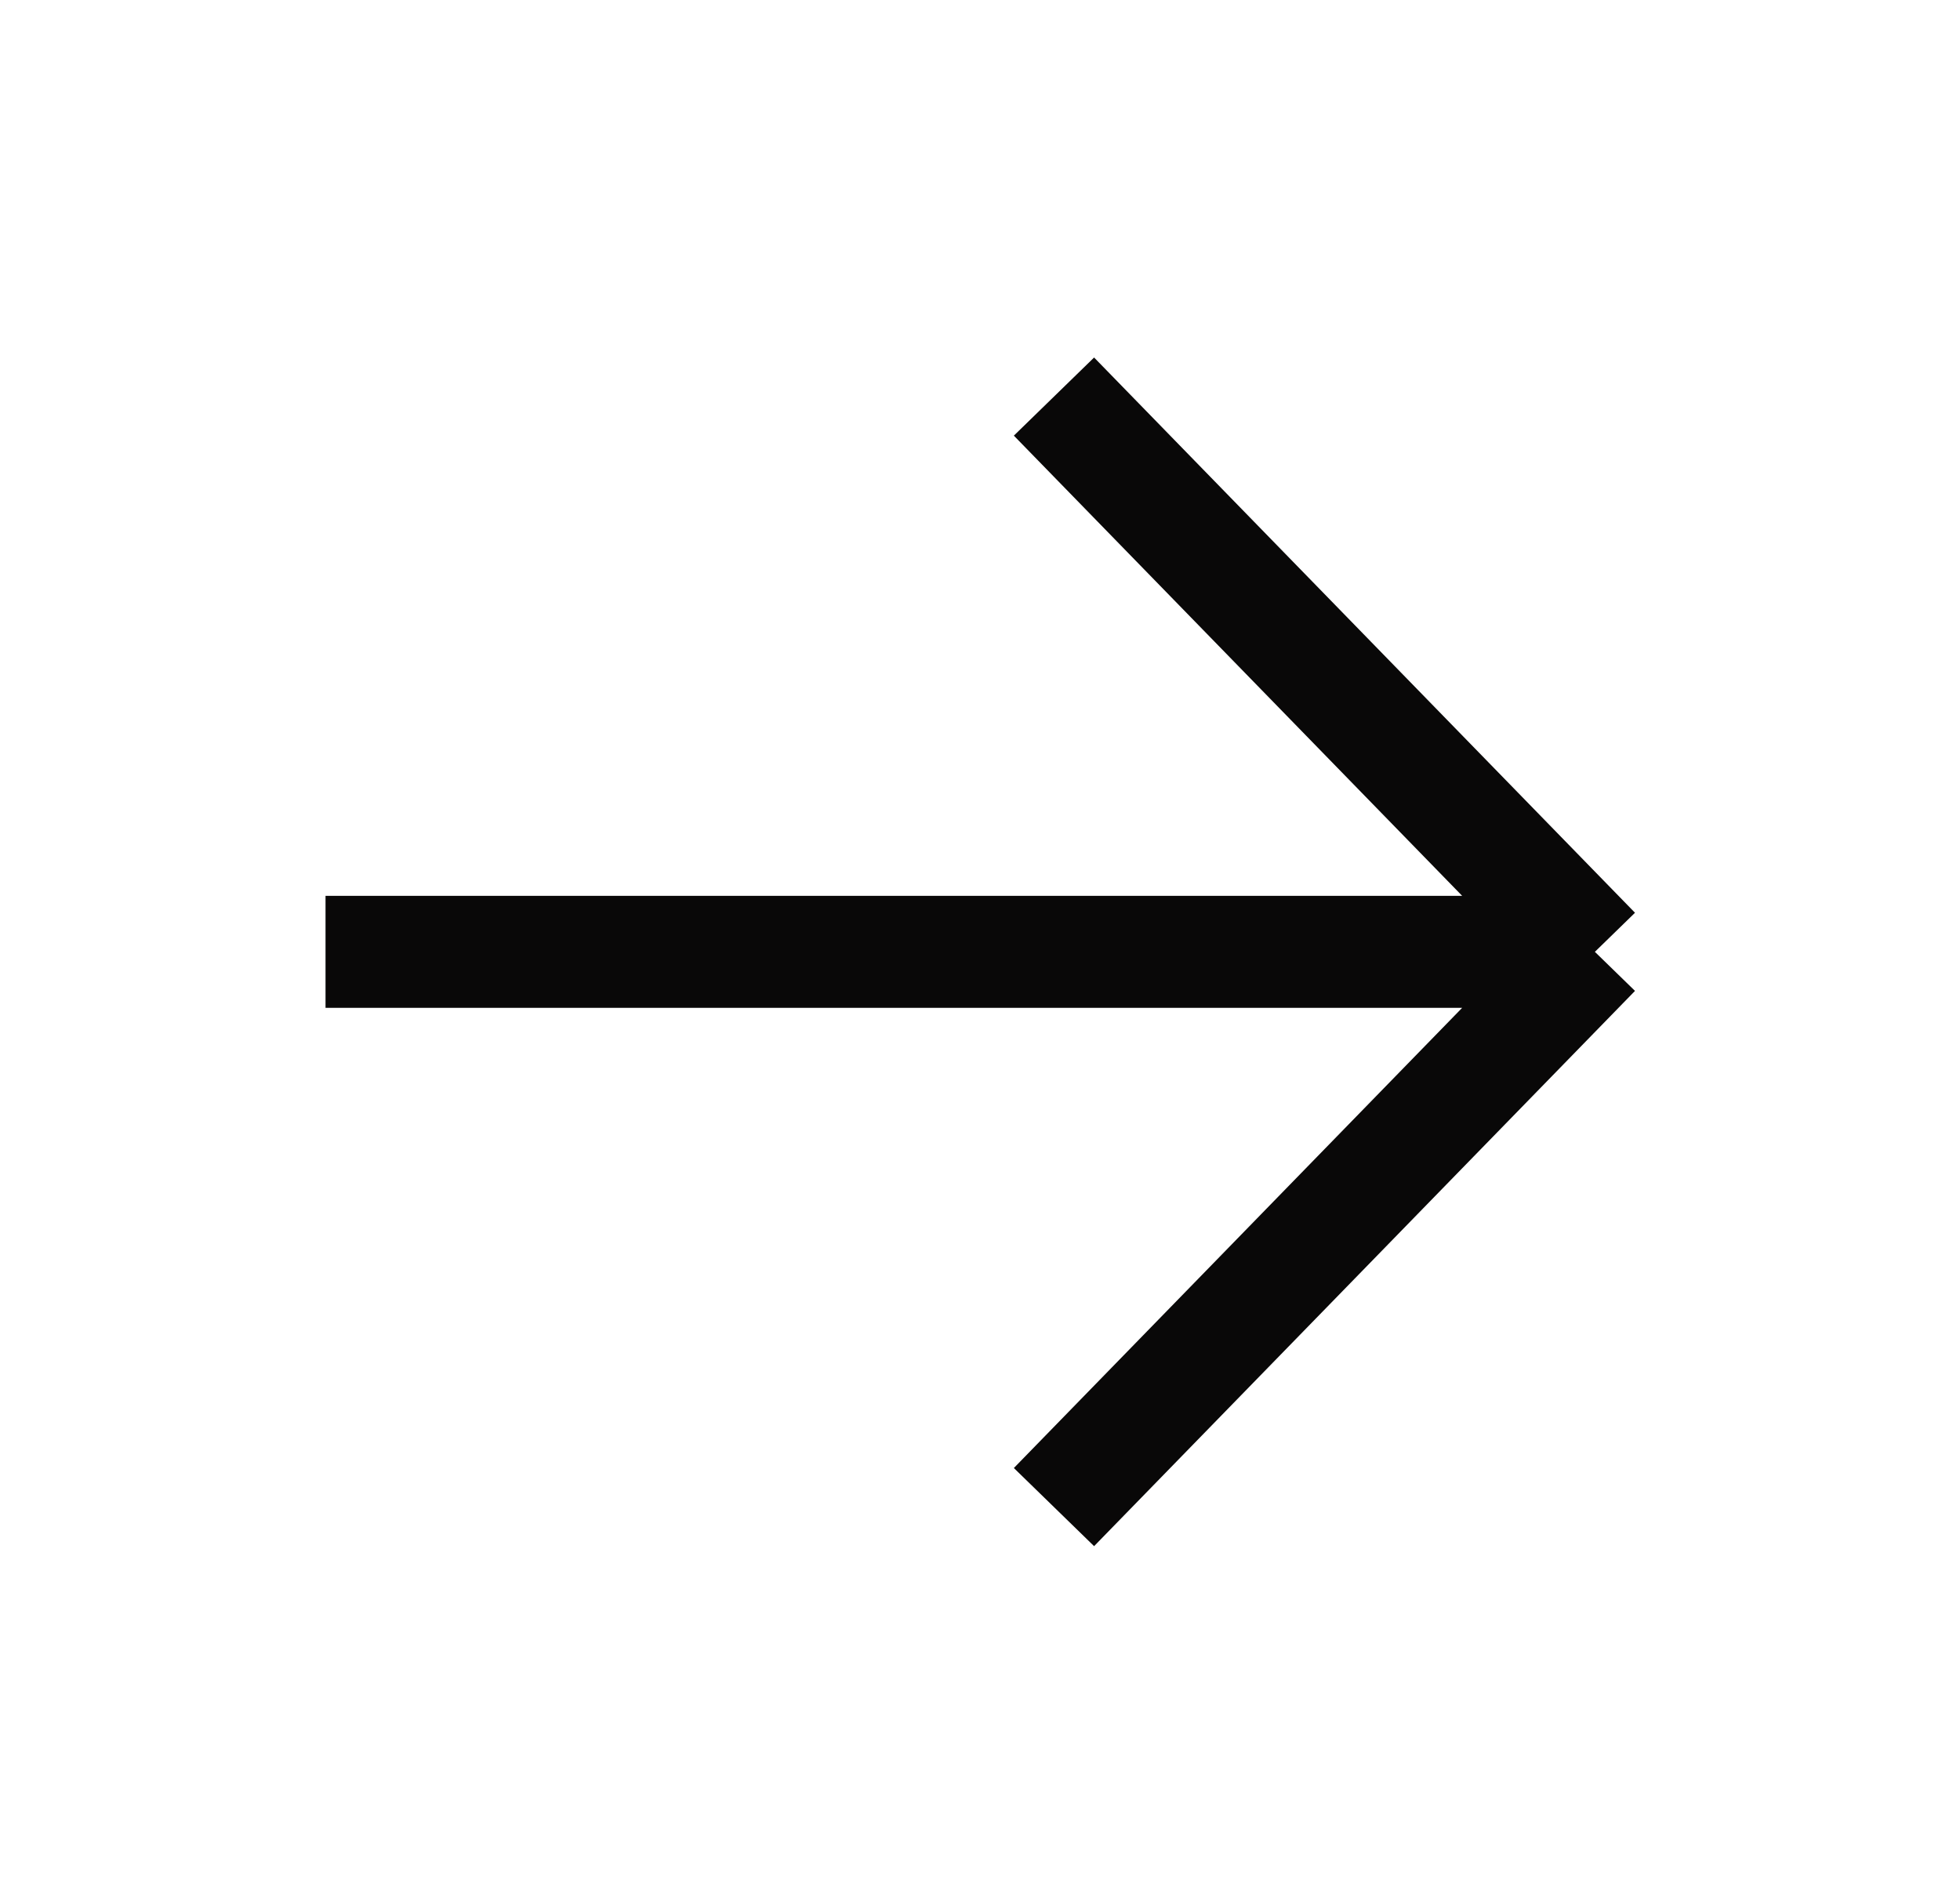 <svg width="35" height="34" viewBox="0 0 35 34" fill="none" xmlns="http://www.w3.org/2000/svg">
<path d="M5.813 17H28.48M28.48 17L18.821 7.083M28.48 17L18.821 26.917" stroke="#090808" stroke-width="2"/>
</svg>
